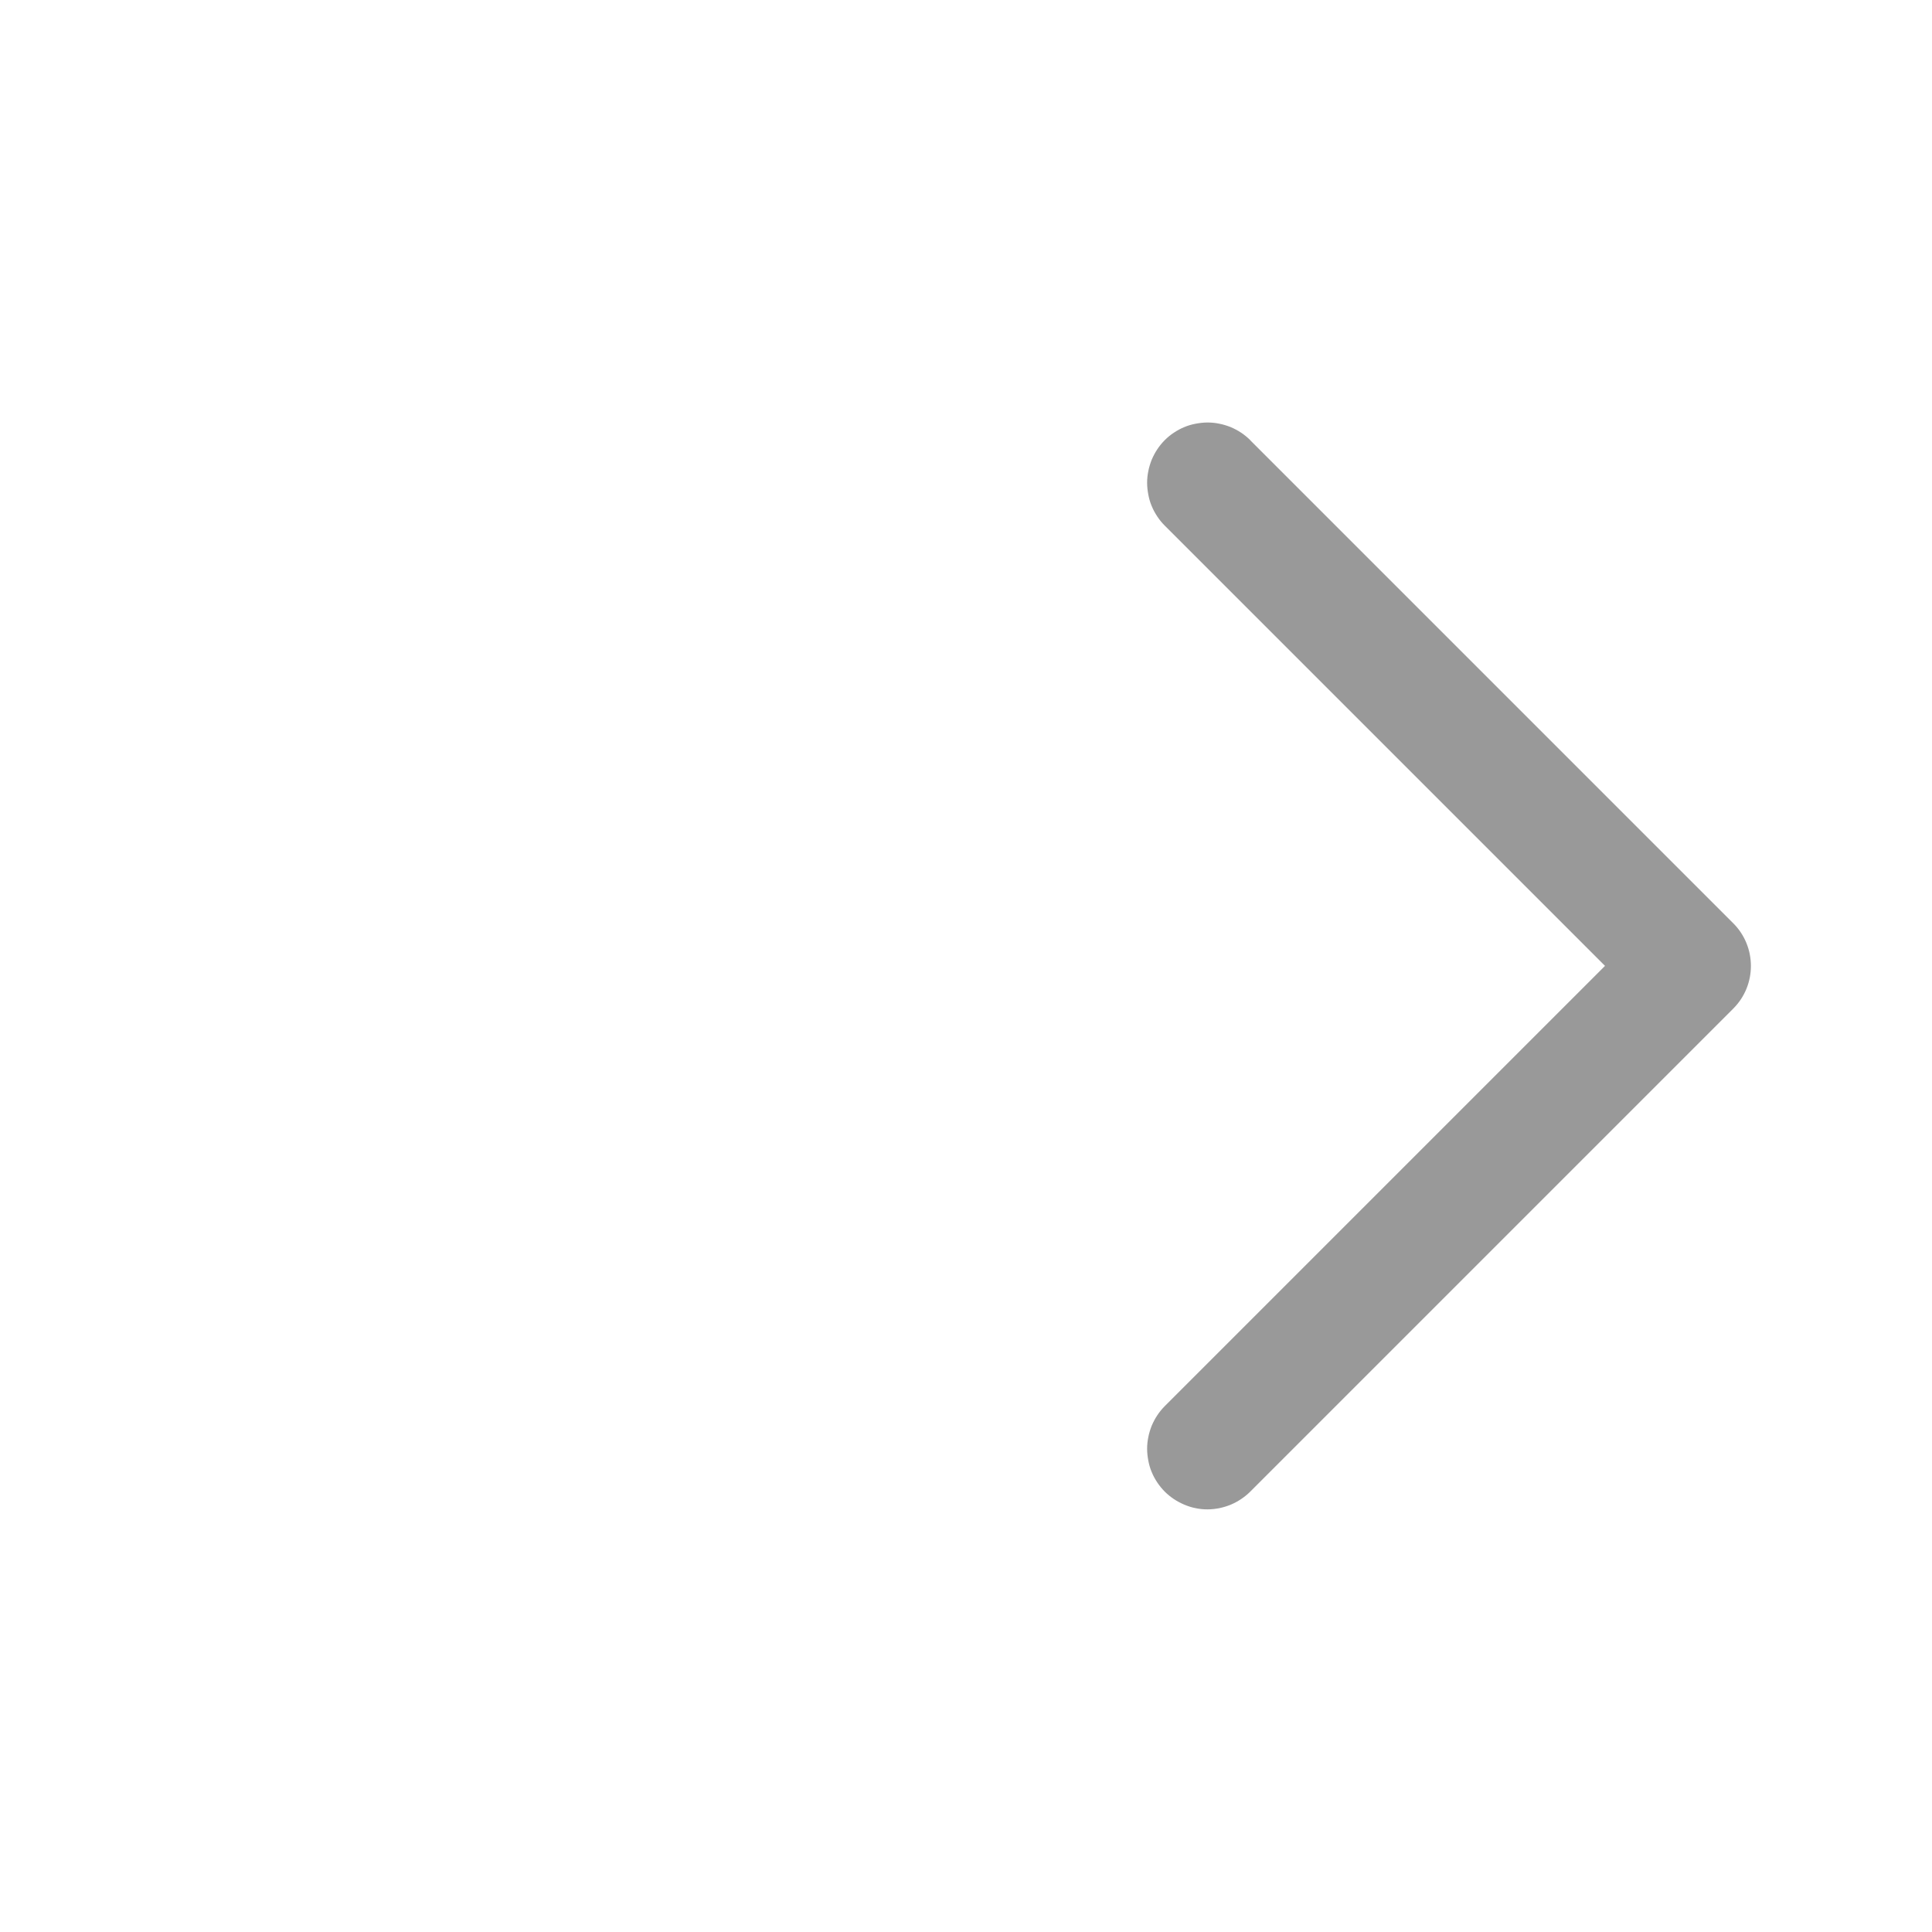 <svg xmlns="http://www.w3.org/2000/svg" xmlns:xlink="http://www.w3.org/1999/xlink" width="16" height="16" viewBox="0 0 16 16" fill="none"><g opacity="1"  transform="translate(0 0)  rotate(0)"><path id="Rectangle 74" fill-rule="evenodd" style="fill:#E1E2E5" opacity="0" d="M0 16L16 16L16 0L0 0L0 16Z"></path><path  id="Vector 20" style="fill:#000000; opacity:0.4;" d="M10.354,3.646l4,4c0.195,0.195 0.195,0.512 0,0.707l-4,4c-0.023,0.023 -0.049,0.044 -0.076,0.062c-0.027,0.018 -0.056,0.034 -0.086,0.046c-0.03,0.013 -0.062,0.022 -0.094,0.029c-0.032,0.006 -0.065,0.01 -0.098,0.01c-0.033,0 -0.065,-0.003 -0.098,-0.01c-0.032,-0.006 -0.063,-0.016 -0.094,-0.029c-0.03,-0.013 -0.059,-0.028 -0.086,-0.046c-0.027,-0.018 -0.053,-0.039 -0.076,-0.062c-0.023,-0.023 -0.044,-0.049 -0.062,-0.076c-0.018,-0.027 -0.034,-0.056 -0.046,-0.086c-0.013,-0.03 -0.022,-0.062 -0.028,-0.094c-0.006,-0.032 -0.01,-0.065 -0.01,-0.098c0,-0.033 0.003,-0.065 0.01,-0.098c0.006,-0.032 0.016,-0.063 0.028,-0.094c0.013,-0.03 0.028,-0.059 0.046,-0.086c0.018,-0.027 0.039,-0.053 0.062,-0.076l4,-4l0.354,0.354l-0.354,0.354l-4,-4c-0.023,-0.023 -0.044,-0.048 -0.062,-0.076c-0.018,-0.027 -0.034,-0.056 -0.046,-0.086c-0.013,-0.03 -0.022,-0.062 -0.028,-0.094c-0.006,-0.032 -0.01,-0.065 -0.01,-0.098c0,-0.033 0.003,-0.065 0.01,-0.098c0.006,-0.032 0.016,-0.063 0.028,-0.094c0.013,-0.03 0.028,-0.059 0.046,-0.086c0.018,-0.027 0.039,-0.053 0.062,-0.076c0.023,-0.023 0.048,-0.044 0.076,-0.062c0.027,-0.018 0.056,-0.034 0.086,-0.046c0.03,-0.013 0.062,-0.022 0.094,-0.028c0.032,-0.006 0.065,-0.01 0.098,-0.01c0.033,0 0.065,0.003 0.098,0.01c0.032,0.006 0.063,0.016 0.094,0.028c0.03,0.013 0.059,0.028 0.086,0.046c0.027,0.018 0.053,0.039 0.076,0.062z"></path></g></svg>
